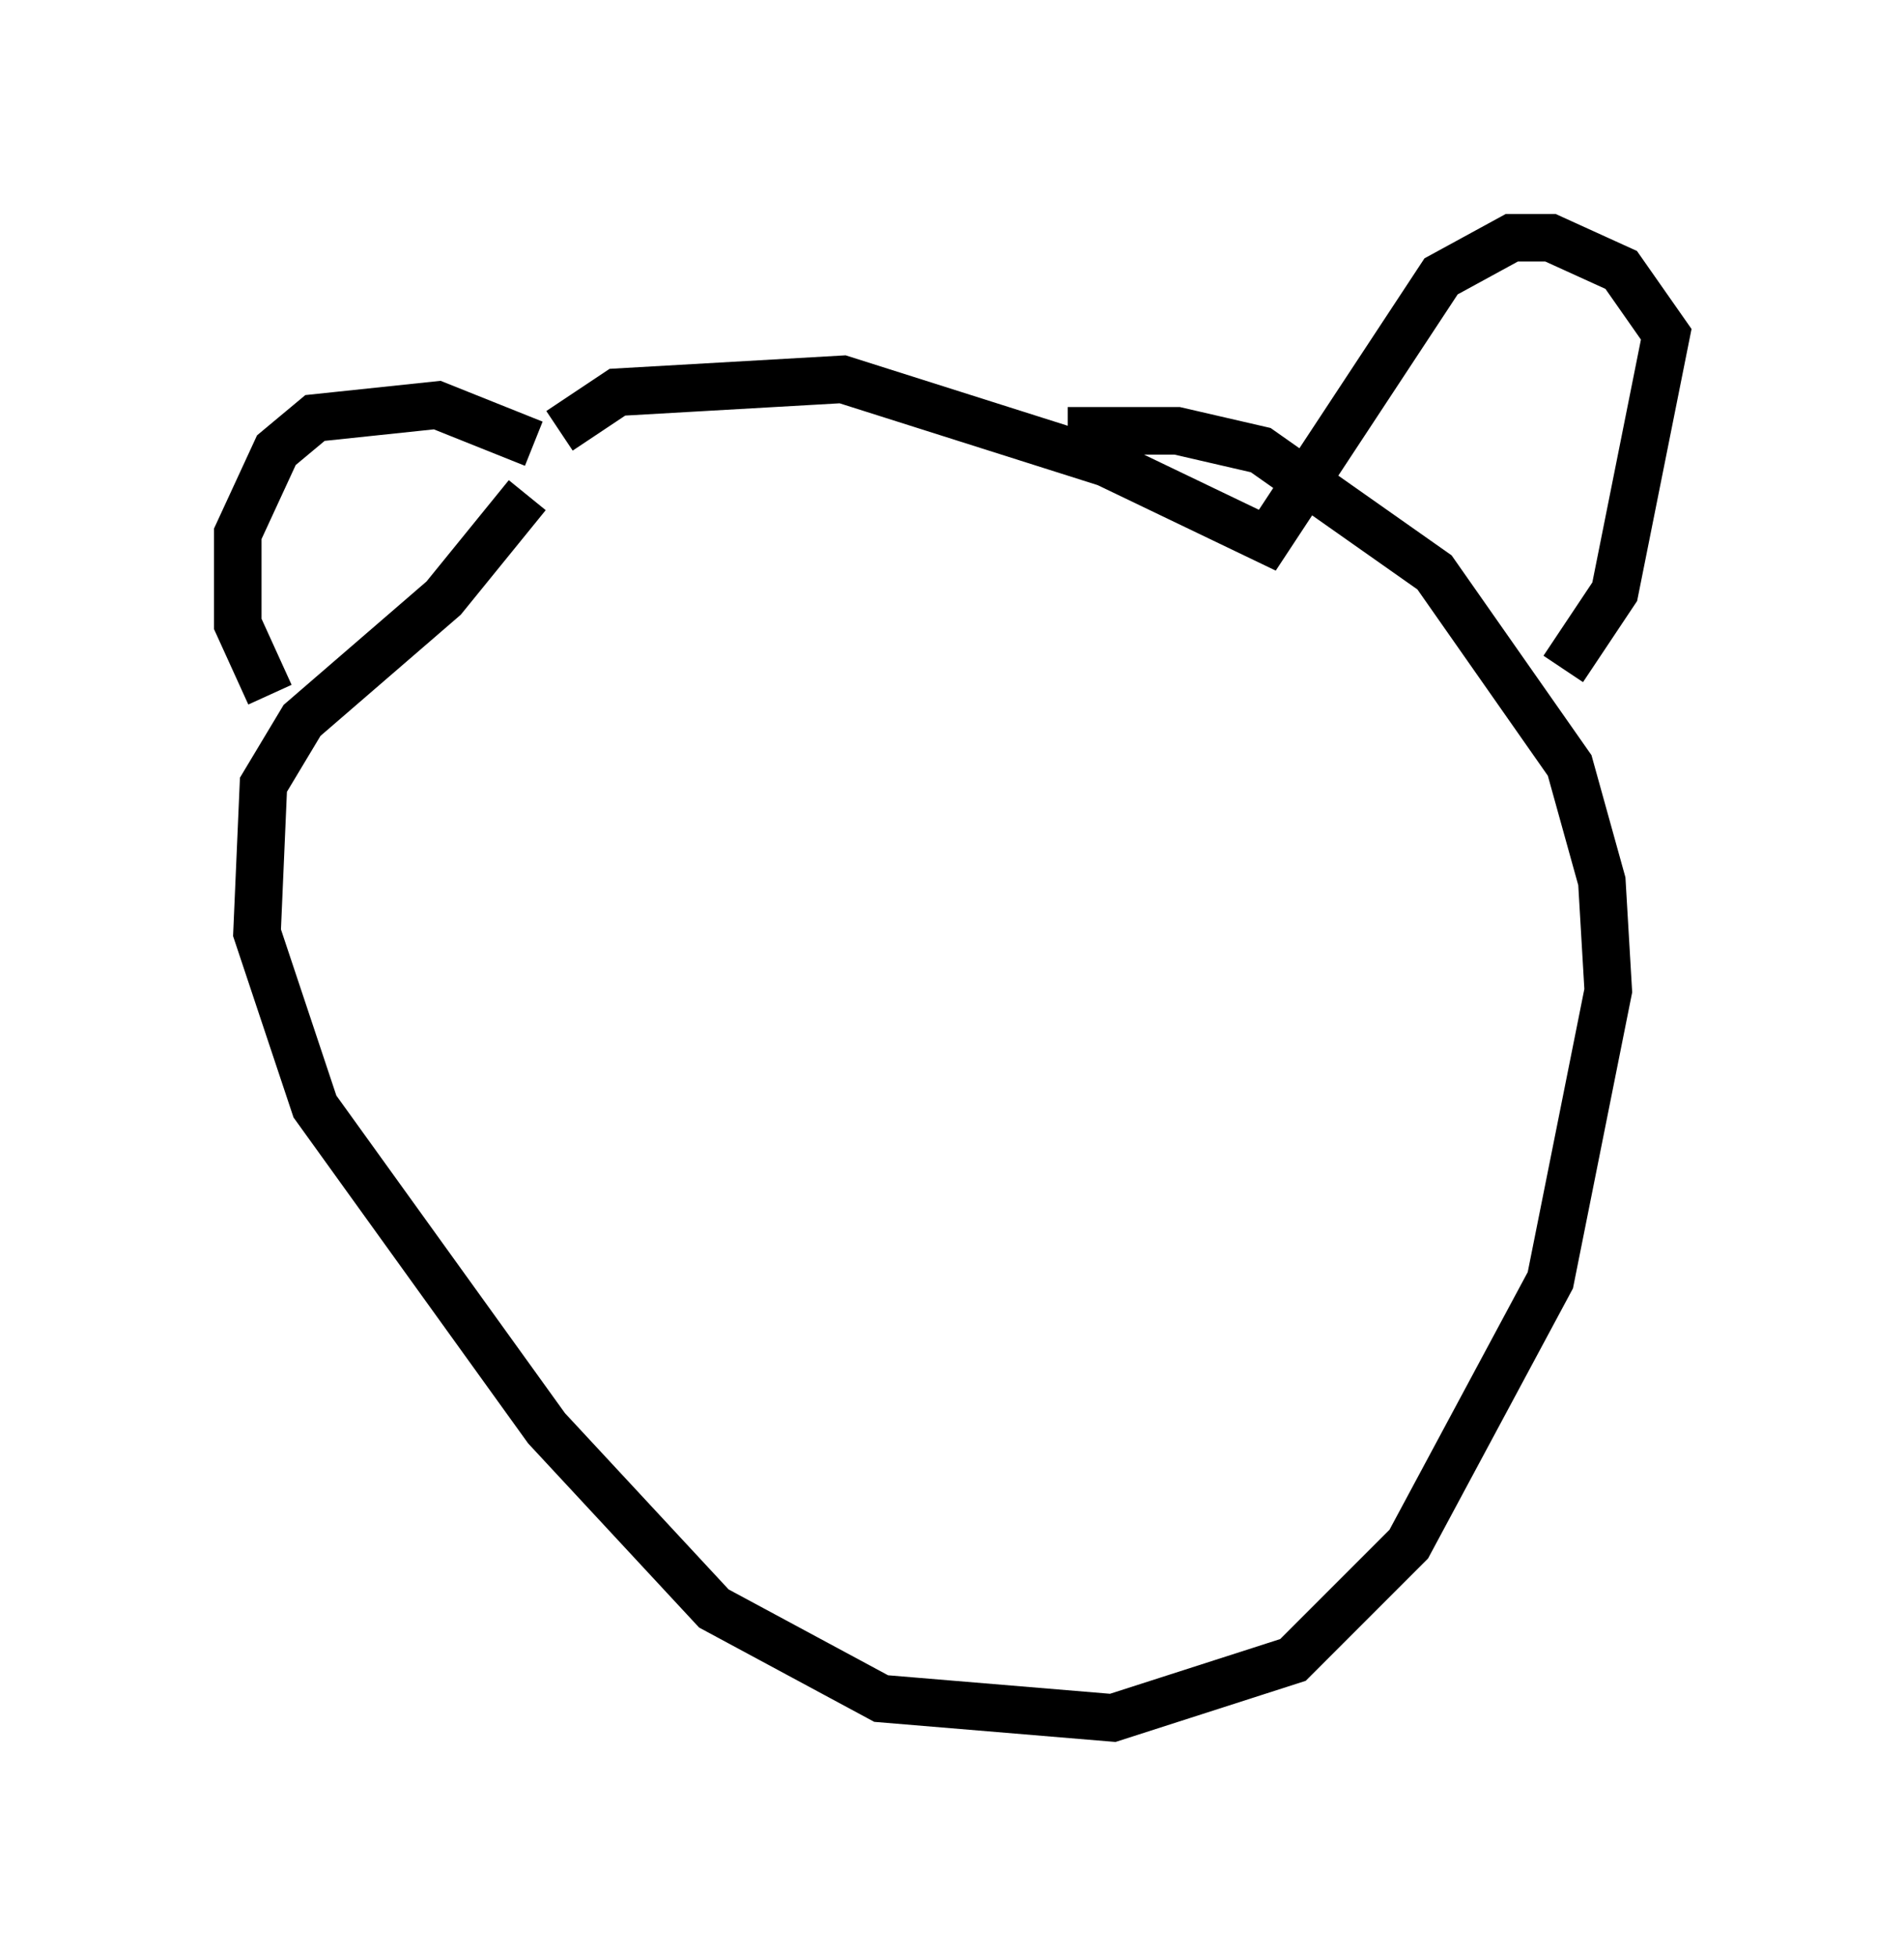 <?xml version="1.0" encoding="utf-8" ?>
<svg baseProfile="full" height="41.123" version="1.1" width="40.04" xmlns="http://www.w3.org/2000/svg" xmlns:ev="http://www.w3.org/2001/xml-events" xmlns:xlink="http://www.w3.org/1999/xlink"><defs /><rect fill="white" height="41.123" width="40.04" x="0" y="0" /><path d="M11.631, 9.871 m-0.406, -0.541 l-2.03, -0.812 -2.571, 0.271 l-0.812, 0.677 -0.812, 1.759 l0.0, 1.894 0.677, 1.488 m6.089, -5.548 l1.218, -0.812 4.736, -0.271 l5.548, 1.759 3.383, 1.624 l3.654, -5.548 1.488, -0.812 l0.812, 0.0 1.488, 0.677 l0.947, 1.353 -1.083, 5.413 l-1.083, 1.624 m-21.786, -3.654 l-1.759, 2.165 -2.977, 2.571 l-0.812, 1.353 -0.135, 3.112 l1.218, 3.654 4.871, 6.766 l3.518, 3.789 3.518, 1.894 l4.871, 0.406 3.789, -1.218 l2.436, -2.436 2.977, -5.548 l1.218, -6.089 -0.135, -2.3 l-0.677, -2.436 -2.842, -4.059 l-3.654, -2.571 -1.759, -0.406 l-2.3, 0.0 " fill="none" stroke="black" stroke-width="1" /></svg>